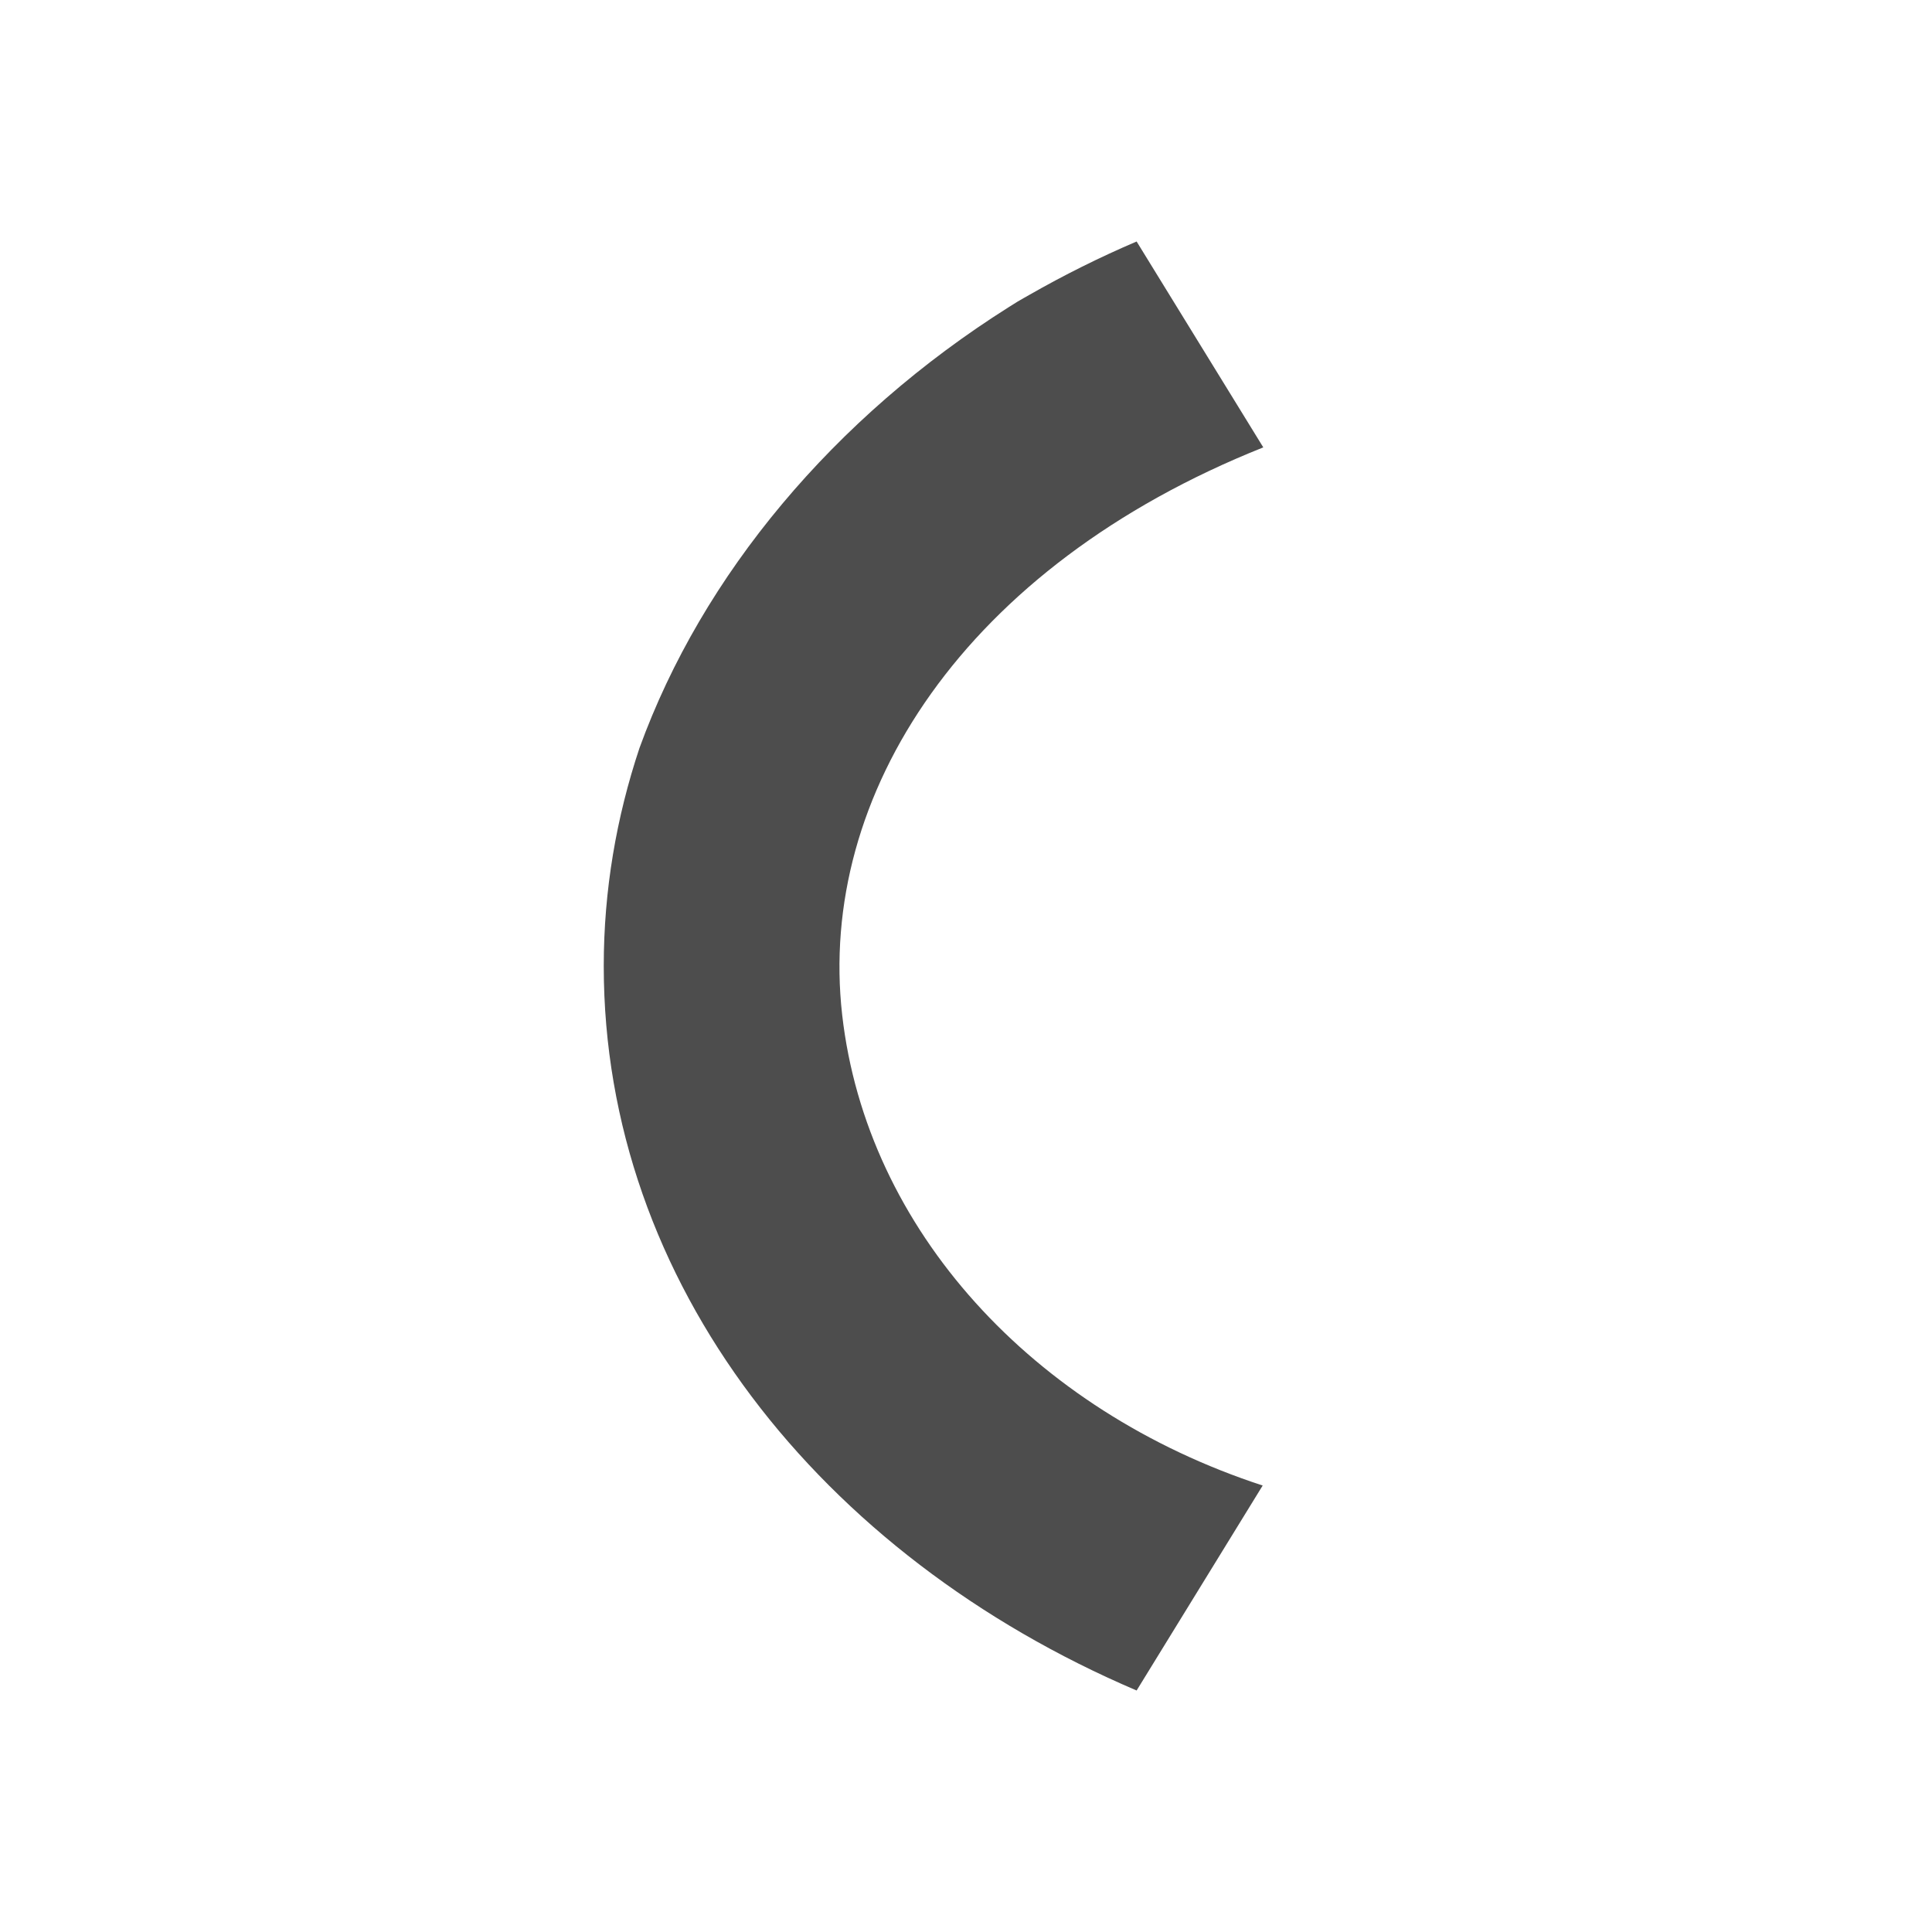 <svg xmlns="http://www.w3.org/2000/svg" viewBox="0 0 32 32">
 <path 
     style="fill:#4d4d4d" 
     d="M 18.826 4 C 18.21 4.263 17.618 4.559 17.051 4.883 C 16.987 4.921 16.92 4.955 16.857 4.994 C 16.808 5.023 16.762 5.055 16.713 5.084 C 13.813 6.913 11.633 9.521 10.592 12.389 C 10.209 13.537 10 14.746 10 15.998 L 10 16.002 C 10 21.247 13.587 25.765 18.826 28 L 20.914 24.605 C 17.111 23.364 14.353 20.368 13.949 16.809 C 13.537 13.171 15.968 9.386 20.924 7.41 L 18.826 4 z "
     />
</svg>
